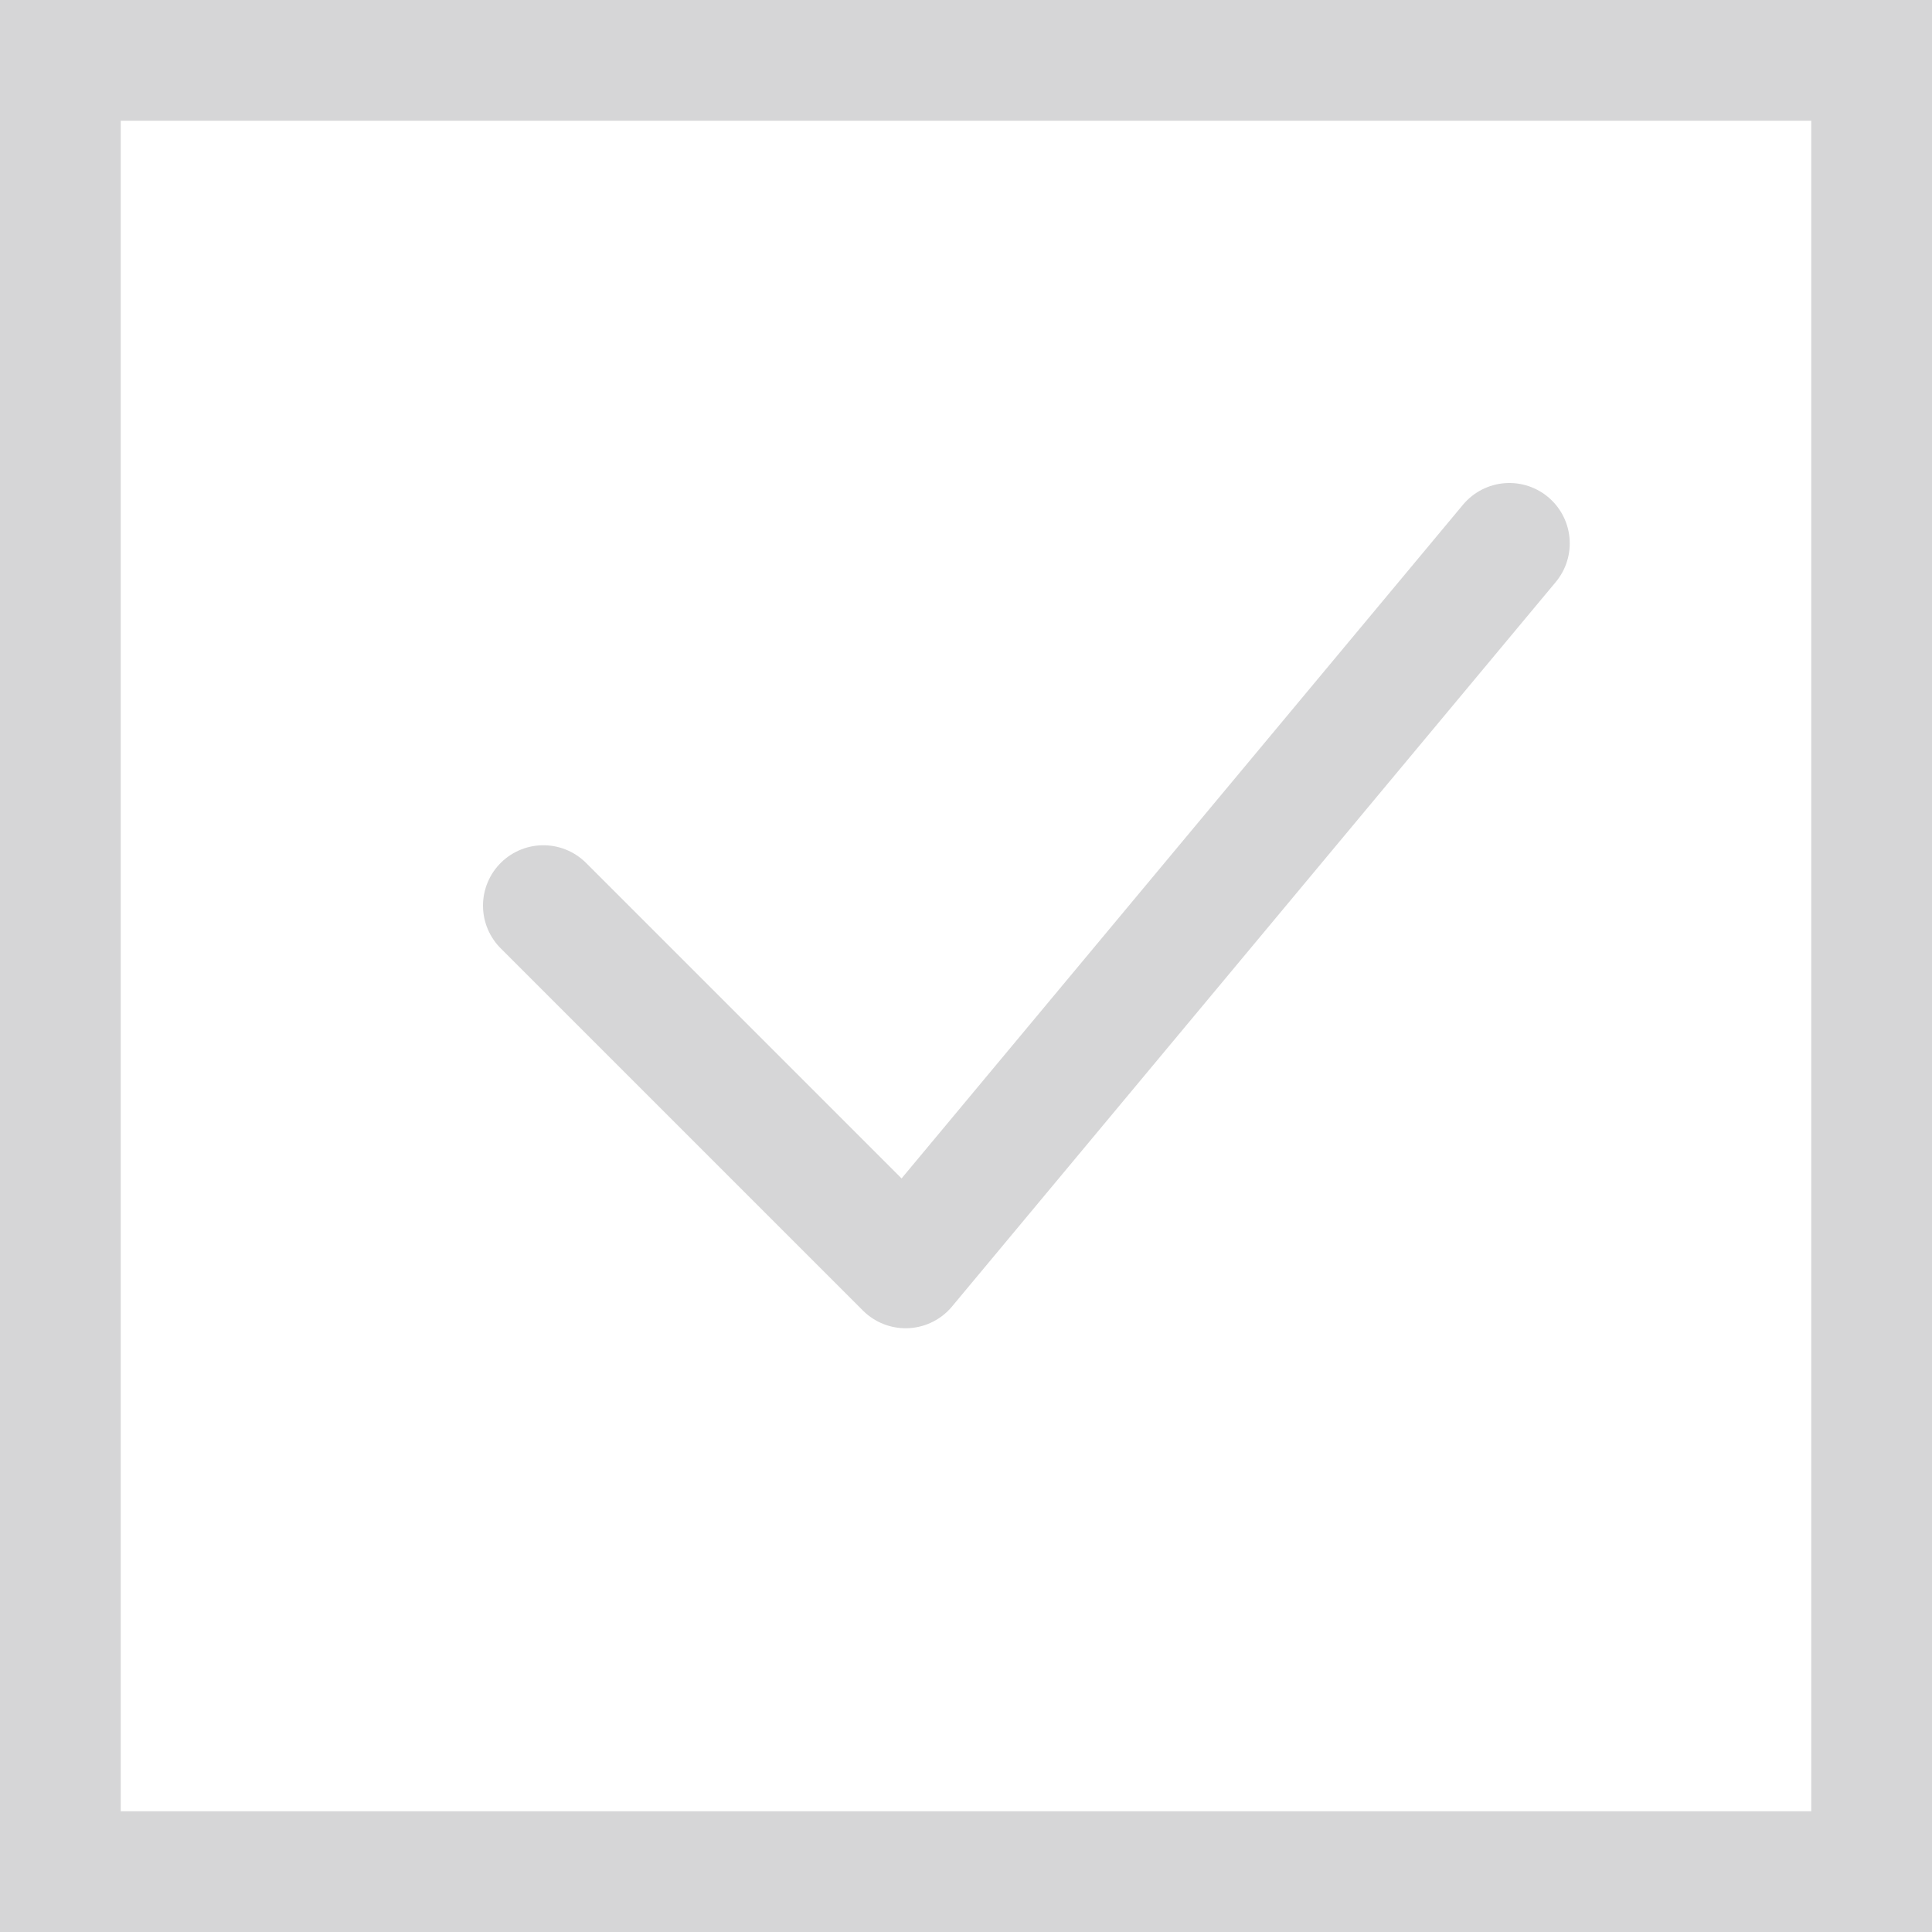 <svg xmlns="http://www.w3.org/2000/svg" width="16" height="16" viewBox="0 0 16 16">
  <g id="ico_checkbox_off" transform="translate(-371 -2804)">
    <g id="사각형_904" data-name="사각형 904" transform="translate(371 2804)" fill="#fff" stroke="#d6d6d7" stroke-width="1">
      <rect width="16" height="16" stroke="none"/>
      <rect x="0.5" y="0.5" width="15" height="15" fill="none"/>
    </g>
    <path id="Icon_akar-check" data-name="Icon akar-check" d="M6,12l3,3,5-6" transform="translate(369.5 2799.5)" fill="none" stroke="#d6d6d7" stroke-linecap="round" stroke-linejoin="round" stroke-width="1"/>
  </g>
</svg>
